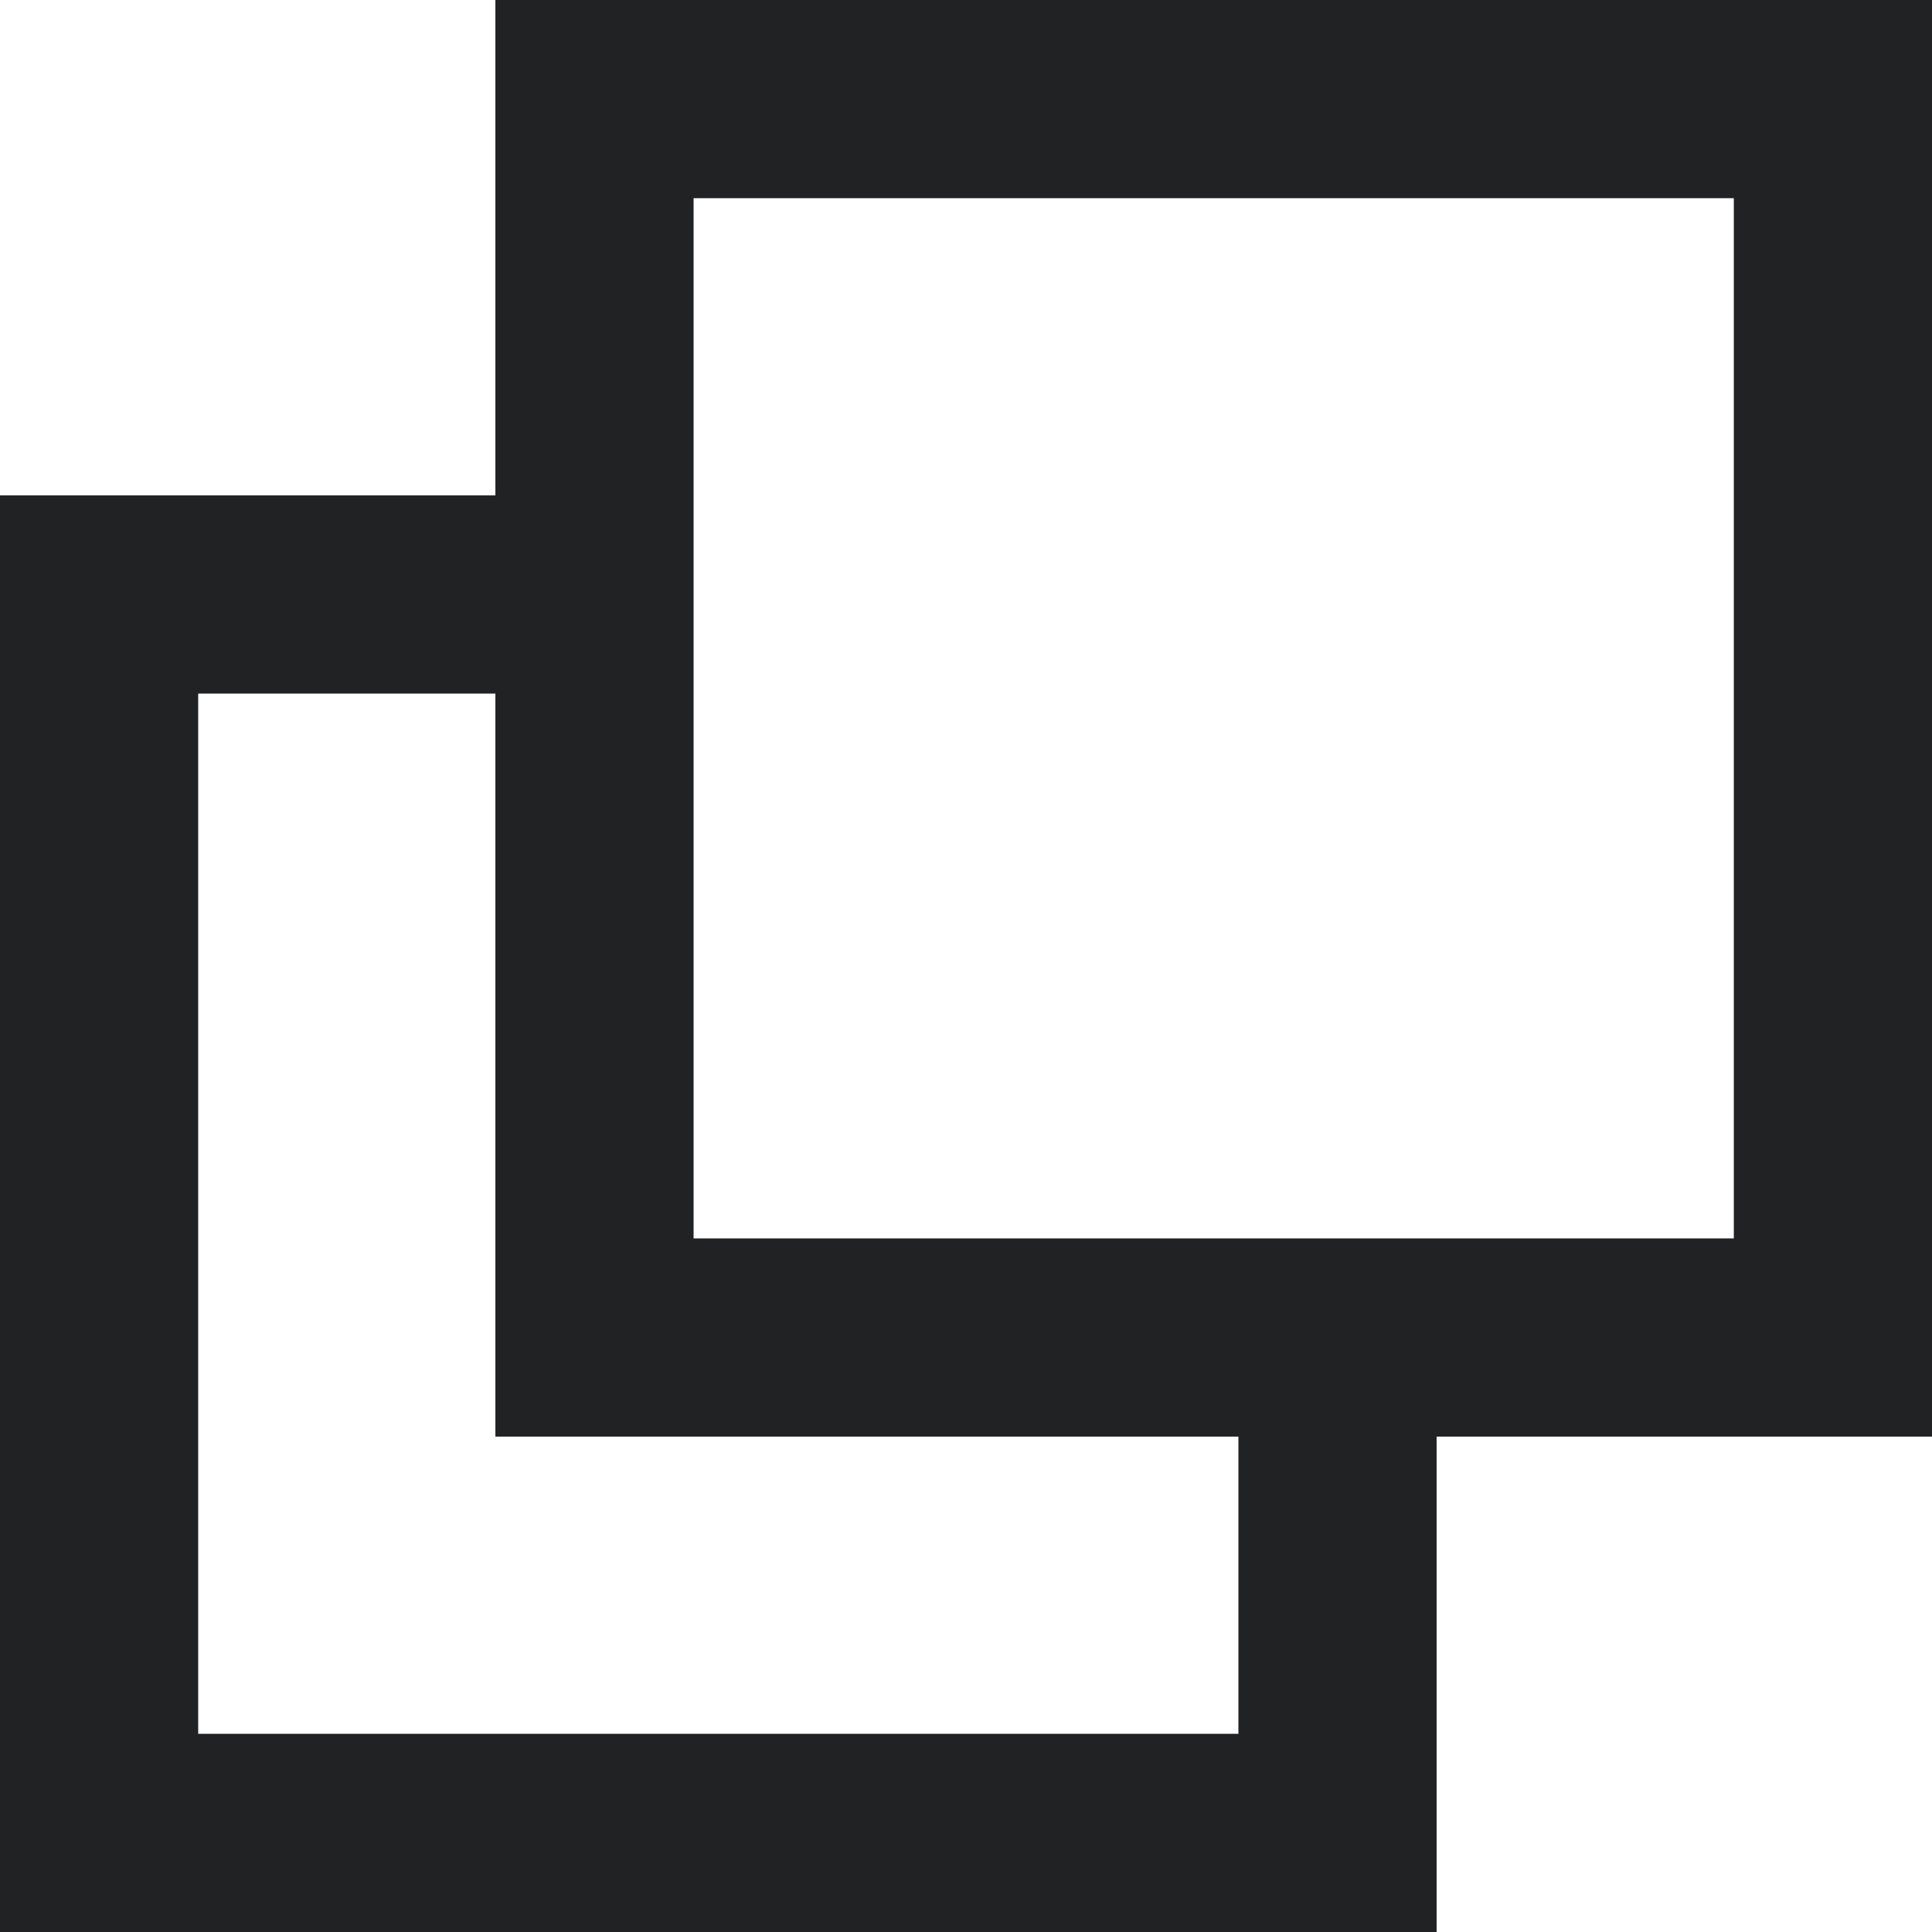 <svg width="12" height="12" viewBox="0 0 12 12" fill="none" xmlns="http://www.w3.org/2000/svg">
<path d="M3.077 3.077H0V12H8.923V8.923H12V0H3.077V3.077ZM7.692 10.769H1.231V4.308H3.077V8.923H7.692L7.692 10.769ZM4.308 1.231H10.769V7.692H4.308V1.231Z" fill="#202224"/>
</svg>
